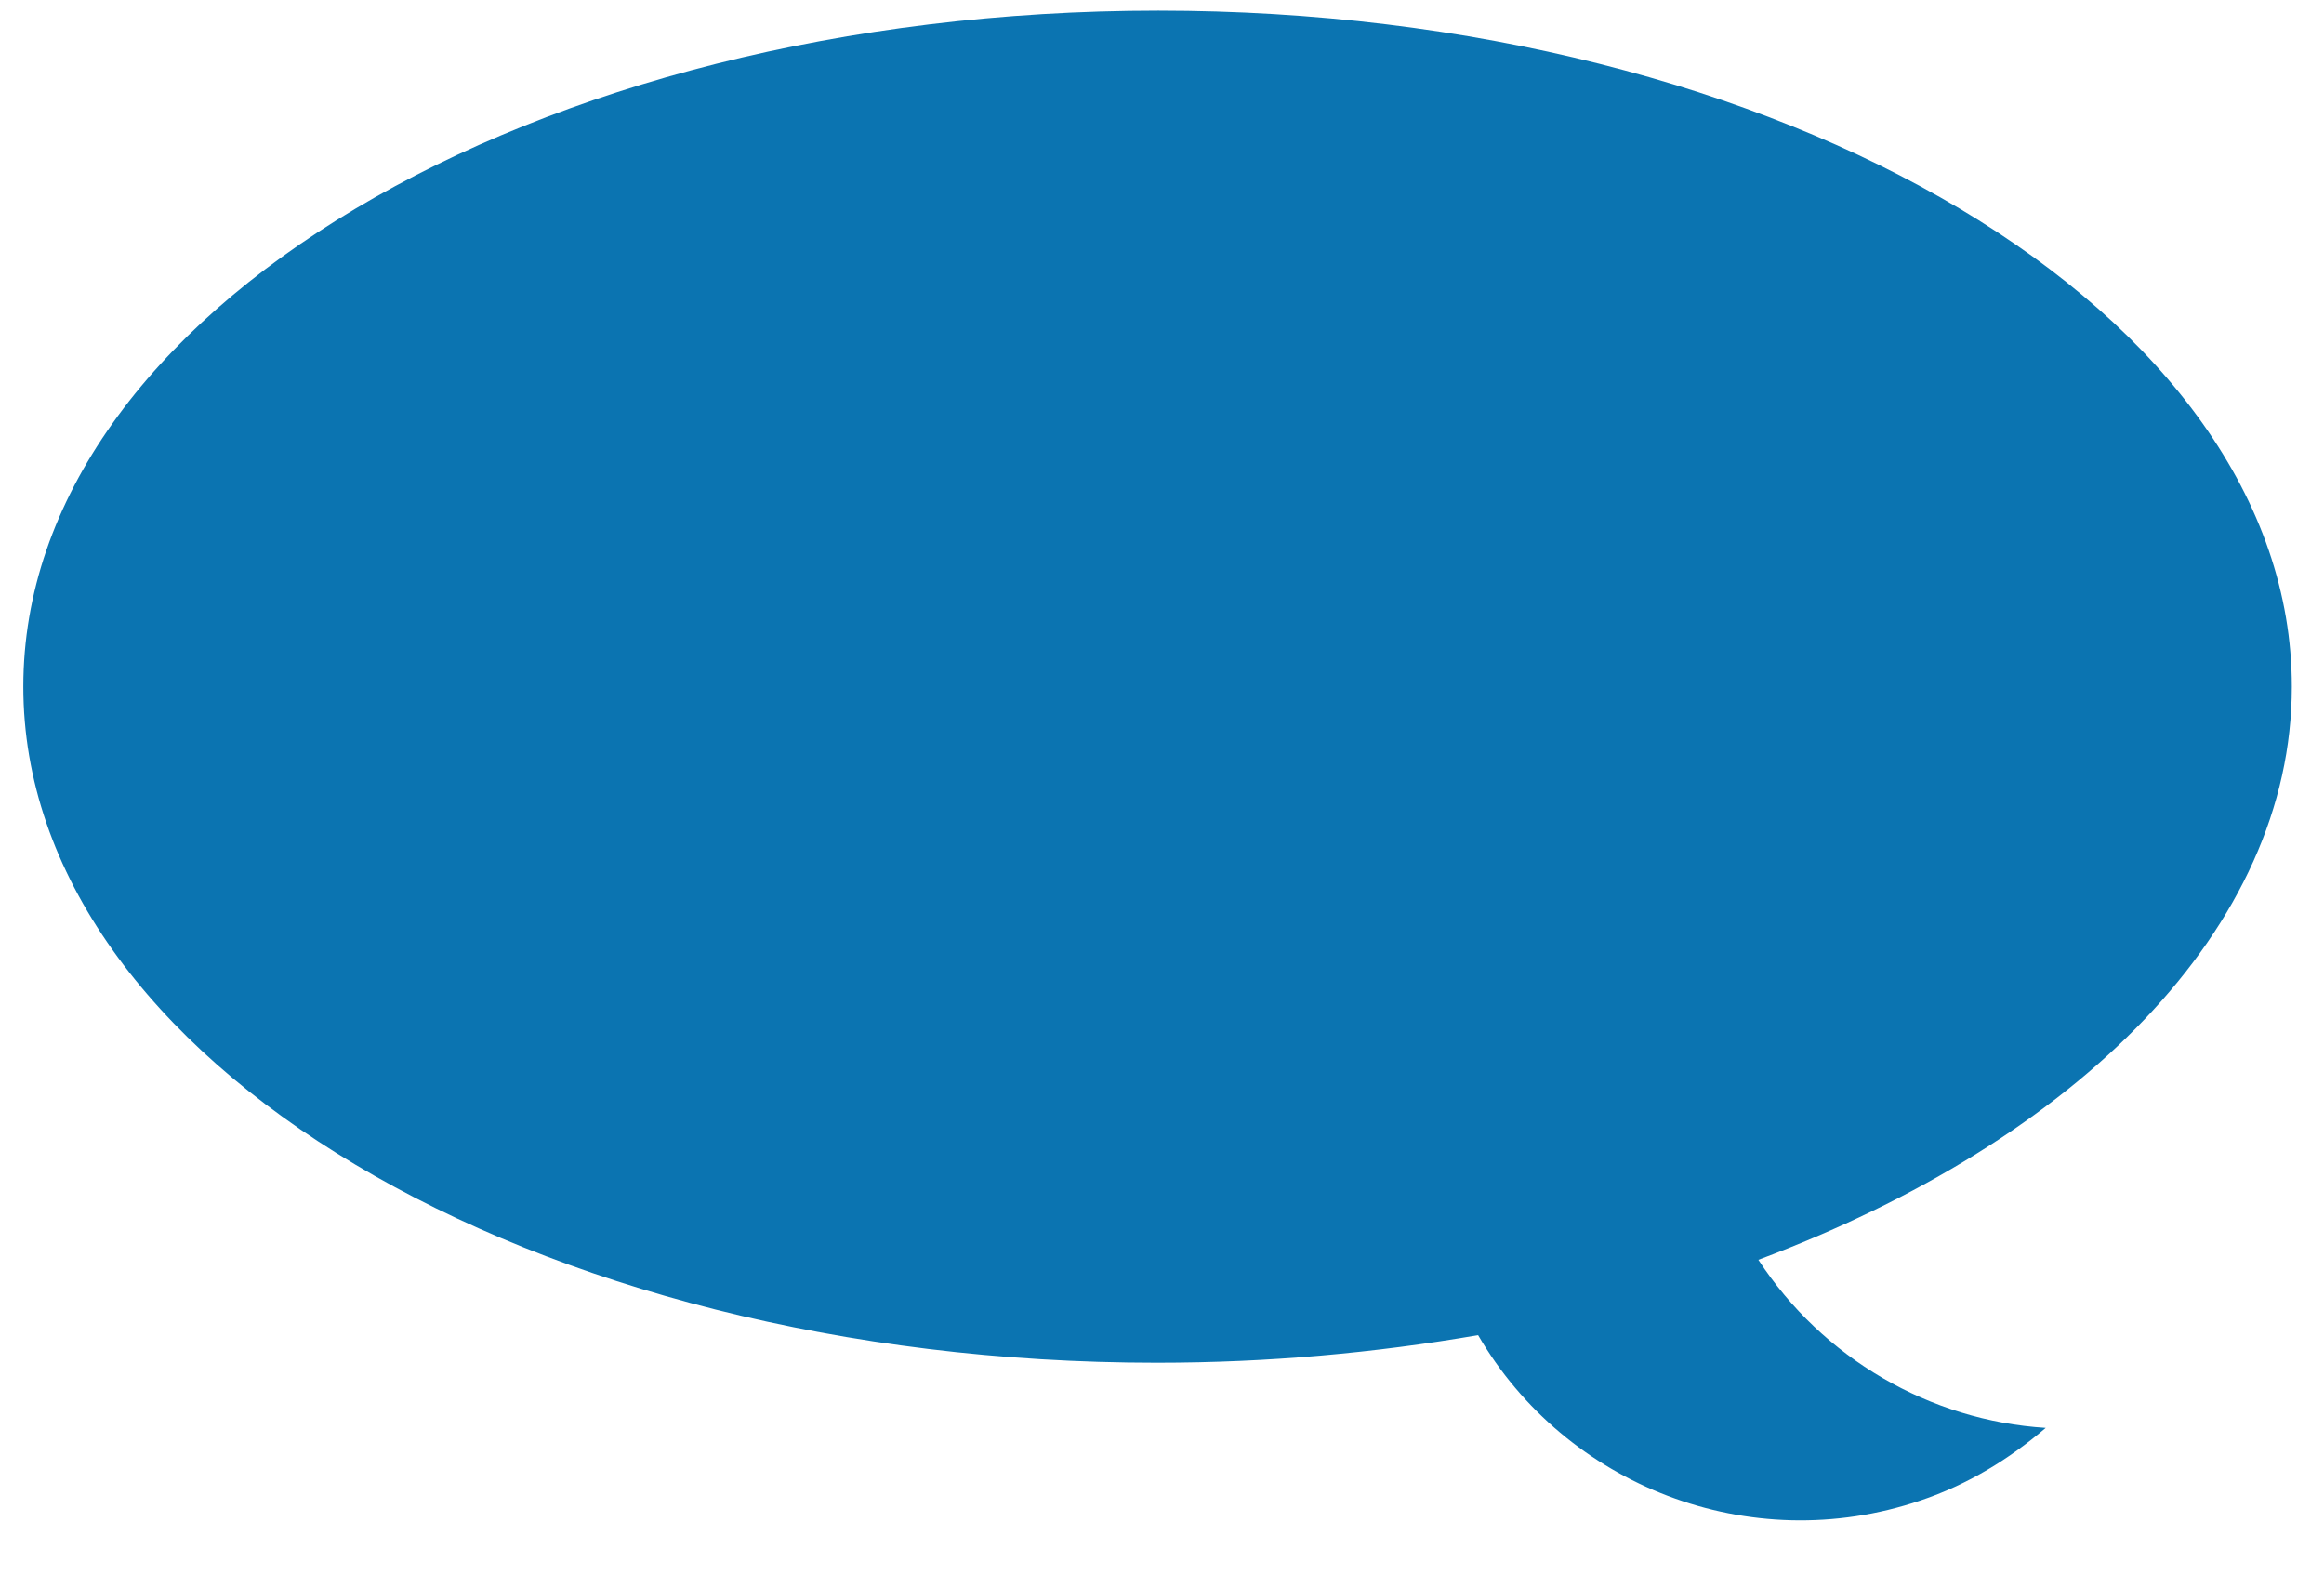 <?xml version="1.0" encoding="utf-8"?>
<!-- Generator: Adobe Illustrator 16.0.0, SVG Export Plug-In . SVG Version: 6.00 Build 0)  -->
<!DOCTYPE svg PUBLIC "-//W3C//DTD SVG 1.1//EN" "http://www.w3.org/Graphics/SVG/1.1/DTD/svg11.dtd">
<svg version="1.1" id="Layer_1" xmlns="http://www.w3.org/2000/svg" xmlns:xlink="http://www.w3.org/1999/xlink" x="0px" y="0px"
	 width="21.229px" height="14.381px" viewBox="0 0 21.229 14.381" enable-background="new 0 0 21.229 14.381" xml:space="preserve">
<g id="Layer_1_1_" display="none">
	<g display="inline">
		<path fill="#E7A723" d="M5.762,15.669c-3.344,0-6.066-2.719-6.066-6.063c0-3.342,2.729-6.063,6.066-6.063
			c0.939,0,1.842,0.209,2.68,0.622C8.71,4.292,8.807,4.605,8.68,4.863C8.555,5.124,8.24,5.232,7.982,5.103
			C7.29,4.761,6.544,4.588,5.762,4.588c-2.77,0-5.021,2.252-5.021,5.021c0,2.771,2.254,5.021,5.021,5.021
			c2.771,0,5.025-2.252,5.025-5.021c0-0.883-0.232-1.75-0.672-2.5c-0.146-0.25-0.063-0.568,0.188-0.713
			c0.25-0.144,0.568-0.061,0.713,0.189c0.531,0.916,0.813,1.964,0.813,3.021C11.83,12.953,9.107,15.669,5.762,15.669z"/>
	</g>
	<path display="inline" fill="#E7A723" d="M11.304,3.438c-0.229-0.177-0.558-0.135-0.733,0.091l-5.521,7.1L3.94,8.521
		C3.807,8.265,3.49,8.167,3.234,8.298c-0.255,0.135-0.353,0.449-0.22,0.703l1.479,2.826c0,0.002,0.002,0.002,0.004,0.004
		c0.022,0.063,0.078,0.119,0.137,0.166c0.012,0.01,0.027,0.012,0.039,0.021c0.016,0.01,0.029-0.08,0.045-0.069
		c0.076,0.038,0.168,0.061,0.25,0.061l-0.014-0.092c0.002,0,0.002,0,0.002,0c0.004,0,0.008,0.092,0.012,0.092
		c0.076-0.002,0.15,0.029,0.219-0.006c0.004,0,0.006,0.024,0.019,0.022c0.063-0.034,0.112-0.069,0.155-0.125
		c0.002-0.002,0.015,0.002,0.017,0l6.021-7.733C11.569,3.941,11.528,3.616,11.304,3.438z"/>
</g>
<g id="Layer_2" display="none">
	<path display="inline" fill="#EEA421" d="M-0.554,15.46c0-2.898,2.354-5.252,5.263-5.252c2.896,0,5.251,2.354,5.251,5.252"/>
	<circle display="inline" fill="#EEA421" cx="4.196" cy="5.917" r="2.375"/>
</g>
<g id="Layer_3" display="none">
	<g display="inline">
		<g>
			<path fill="#E7A723" d="M10.732,4.86c0,0.605-0.002,1.219,0,1.832c0.002,0.107-0.026,0.157-0.146,0.156
				c-0.613-0.002-1.229,0-1.947,0c0.229-0.215,0.367-0.373,0.535-0.504c0.199-0.156,0.135-0.25-0.025-0.392
				C7.143,4.177,4.061,4.344,2.281,6.334C1.473,7.233,1.057,8.289,1.02,9.494c-0.013,0.383-0.188,0.6-0.479,0.6
				c-0.313,0-0.491-0.229-0.487-0.629c0.021-2.826,2.271-5.324,5.076-5.66c1.813-0.22,3.396,0.283,4.759,1.508
				c0.137,0.123,0.209,0.133,0.33-0.006c0.14-0.163,0.304-0.307,0.46-0.458C10.676,4.844,10.691,4.851,10.732,4.86z"/>
			<path fill="#E7A723" d="M1.42,11.653c0.006,0.271-0.206,0.494-0.48,0.496c-0.271,0.002-0.497-0.229-0.495-0.489
				c0.014-0.252,0.229-0.476,0.479-0.484C1.187,11.162,1.415,11.376,1.42,11.653z"/>
			<path fill="#E7A723" d="M2.115,13.897c-0.271,0.008-0.5-0.229-0.513-0.487c-0.002-0.255,0.205-0.474,0.475-0.486
				c0.271-0.014,0.502,0.188,0.511,0.466C2.596,13.66,2.381,13.892,2.115,13.897z"/>
			<path fill="#E7A723" d="M9.688,13.897C9.42,13.89,9.209,13.658,9.219,13.38c0.012-0.271,0.234-0.475,0.514-0.459
				c0.269,0.018,0.478,0.236,0.461,0.488C10.189,13.675,9.949,13.908,9.688,13.897z"/>
			<path fill="#E7A723" d="M3.834,15.063c-0.271-0.006-0.482-0.235-0.479-0.519c0.021-0.271,0.23-0.479,0.521-0.466
				c0.259,0.021,0.466,0.229,0.465,0.479C4.333,14.835,4.094,15.069,3.834,15.063z"/>
			<path fill="#E7A723" d="M8.443,14.58c-0.004,0.269-0.229,0.494-0.5,0.485c-0.266-0.006-0.479-0.244-0.477-0.51
				c0.012-0.271,0.223-0.473,0.484-0.477C8.227,14.089,8.445,14.306,8.443,14.58z"/>
			<path fill="#E7A723" d="M5.904,15.466c-0.269,0.002-0.484-0.223-0.481-0.49c0.002-0.271,0.229-0.49,0.5-0.479
				c0.259,0.008,0.466,0.217,0.472,0.479C6.39,15.242,6.174,15.464,5.904,15.466z"/>
		</g>
		<path fill="#E7A723" d="M8.664,10.771l0.002-0.002l-0.064-0.021c-0.014-0.008-0.021-0.017-0.037-0.021
			c-0.008-0.002-0.018-0.013-0.021-0.015l-0.964-0.38l-0.06-0.01C7.5,10.315,7.474,10.31,7.458,10.306l-0.074-0.021L7.375,10.3
			c-0.229-0.018-0.412,0.07-0.574,0.328c-0.116,0.186-0.239,0.146-0.393,0.029c-0.521-0.389-0.981-0.82-1.393-1.324
			C4.656,8.875,4.649,8.865,5.073,8.46C5.158,8.378,5.192,8.3,5.2,8.216l0.013-0.02L5.185,8.121
			C5.178,8.083,5.186,8.056,5.168,8.015C5.115,7.888,5.063,7.759,5.011,7.63l-0.17-0.479C4.823,7.095,4.801,7.04,4.785,6.983
			C4.781,6.969,4.774,6.962,4.77,6.95L4.741,6.87L4.738,6.88C4.649,6.706,4.508,6.683,4.302,6.72
			C3.167,6.925,2.551,8.188,3.125,9.208c0.75,1.332,1.808,2.373,3.131,3.141c0.256,0.148,0.539,0.229,0.837,0.217
			c0.865-0.004,1.611-0.678,1.678-1.508C8.783,10.921,8.764,10.832,8.664,10.771z"/>
	</g>
</g>
<path fill="#0B74B1" d="M20.935,6.271c0-3.41-4.641-6.174-10.354-6.174c-5.73,0-10.368,2.764-10.368,6.174
	c0,3.41,4.639,6.175,10.354,6.175c1.021,0,1.996-0.09,2.935-0.252c0.798,1.373,2.478,2.039,4.039,1.511
	c0.437-0.147,0.813-0.379,1.146-0.664c-1.059-0.067-2.037-0.635-2.625-1.535C18.979,10.414,20.935,8.479,20.935,6.271z"/>
</svg>
